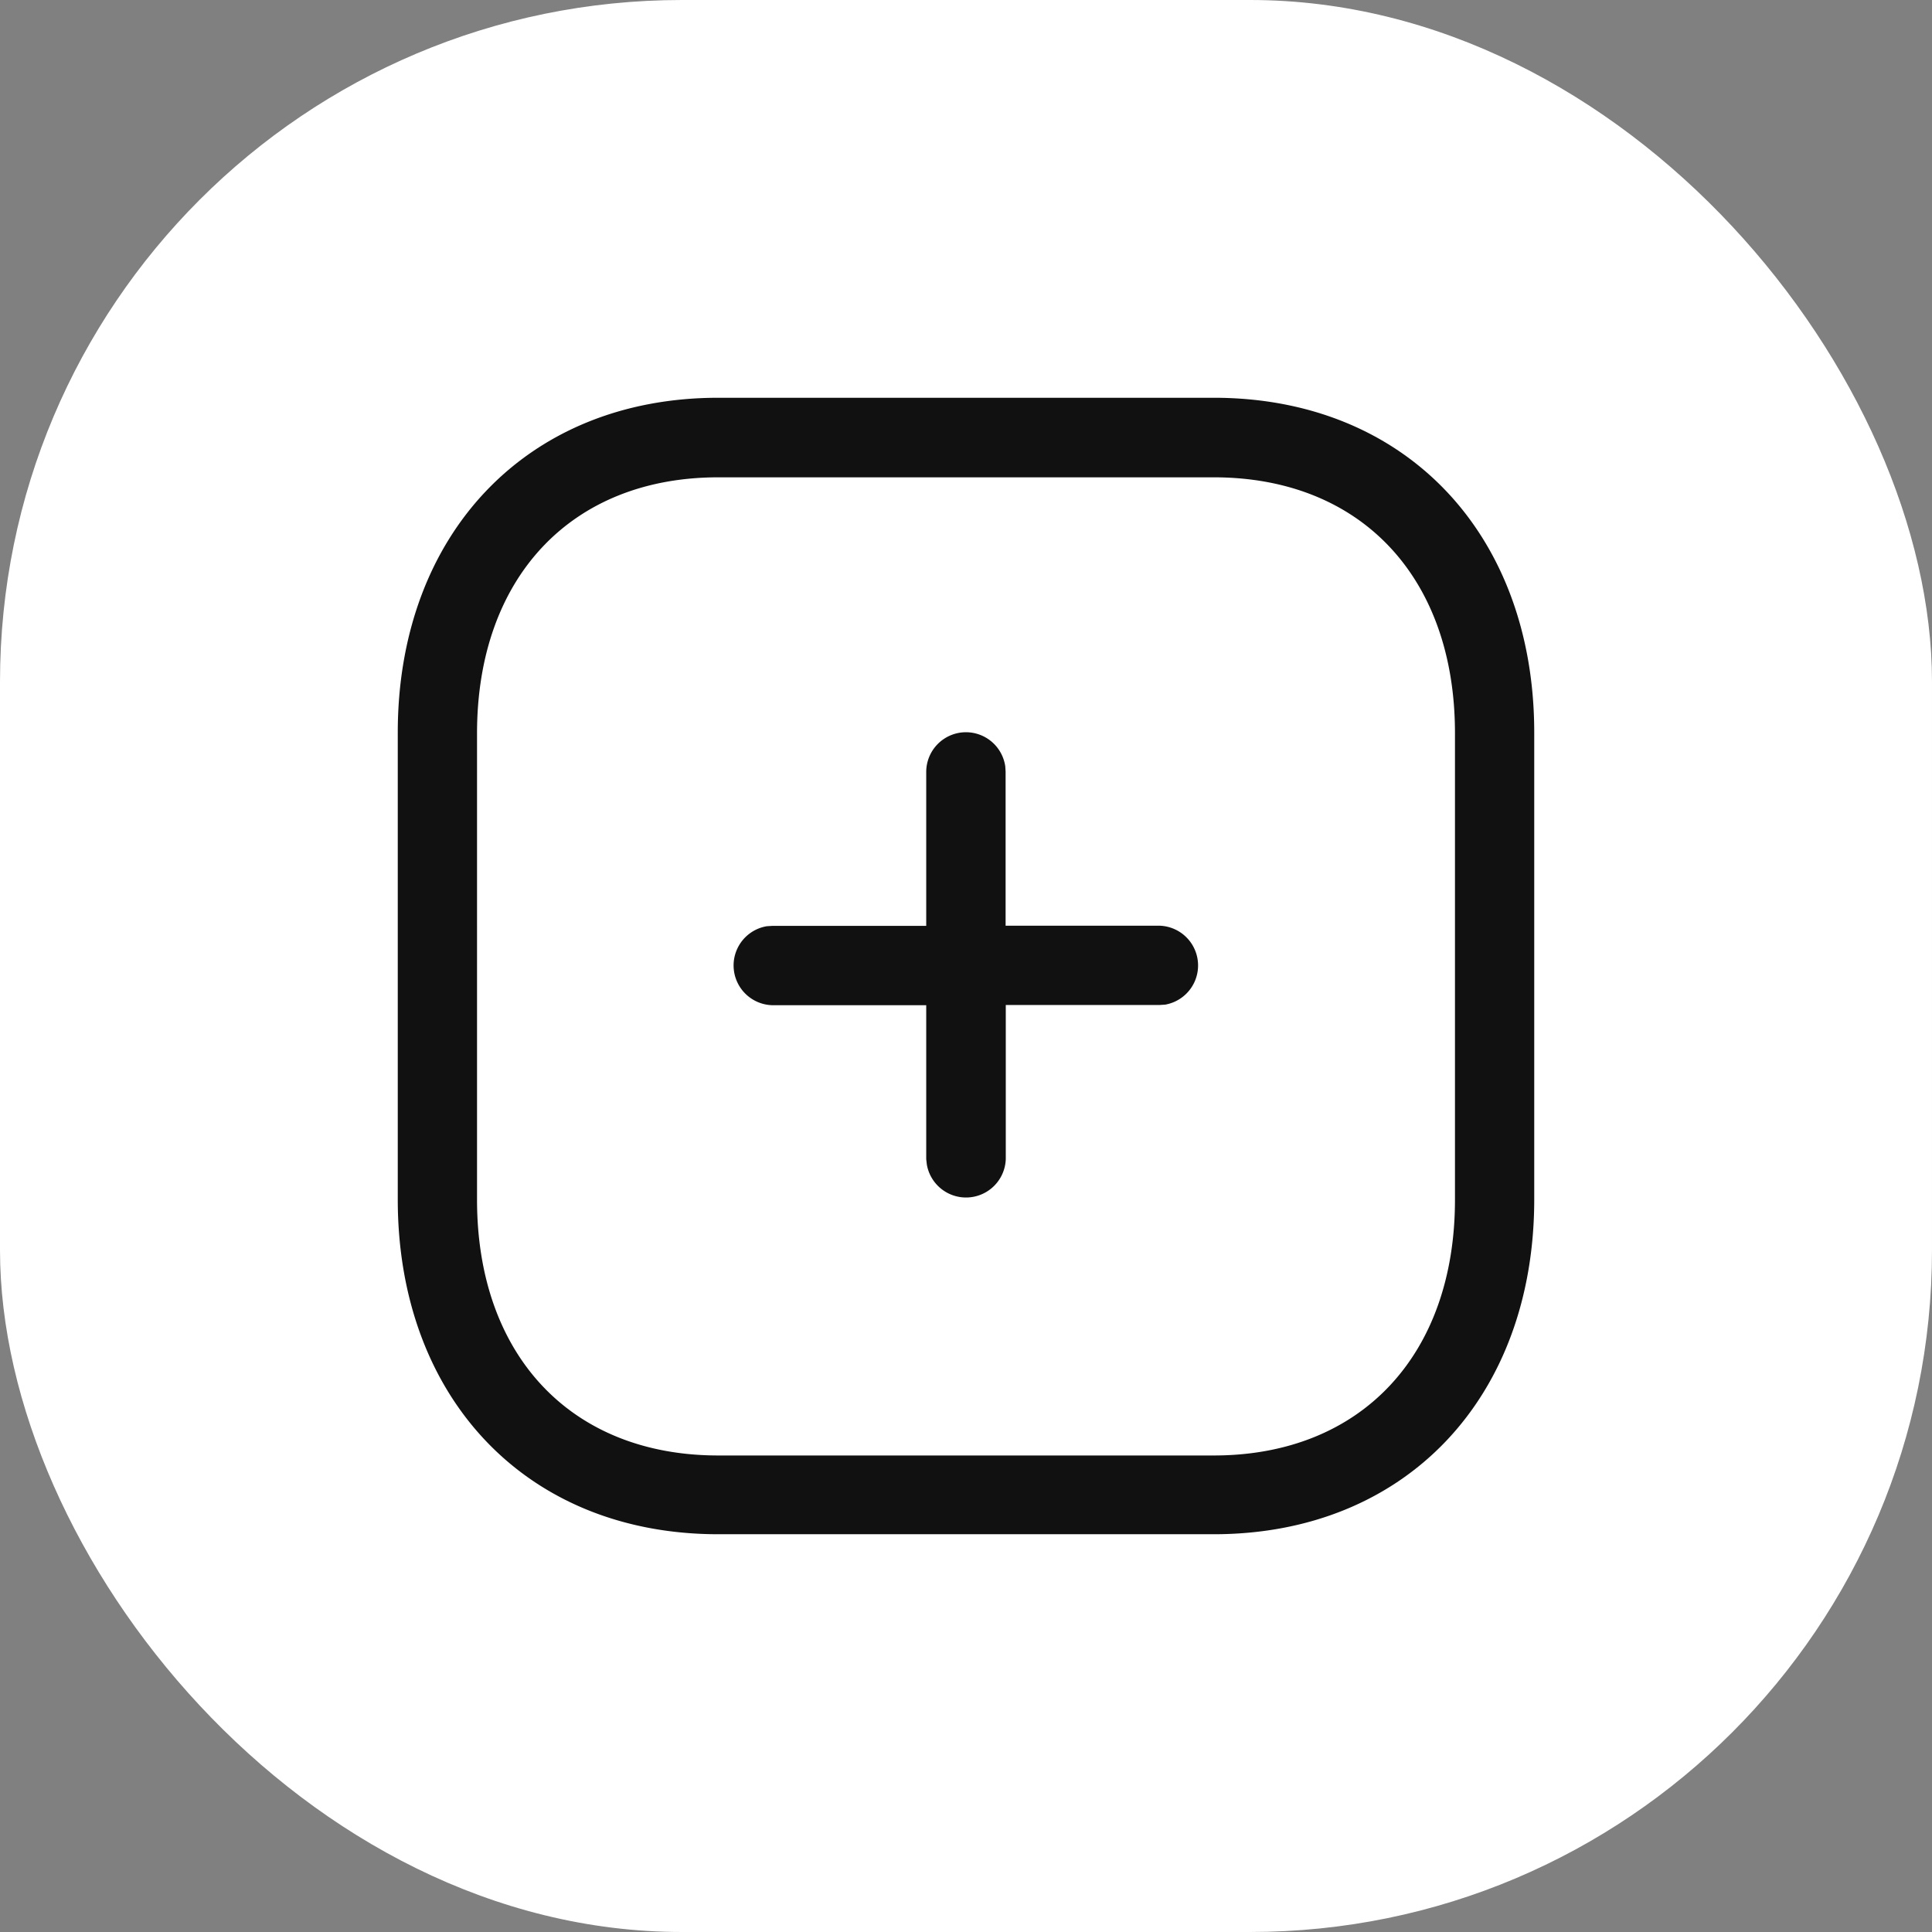 <svg xmlns="http://www.w3.org/2000/svg" width="34" height="34" viewBox="0 0 34 34">
  <rect x="0" y="0" width="34" height="34" fill="#808080" stroke="none"/>
  <g id="Group_80" data-name="Group 80" transform="translate(-399 -195)">
    <rect id="Rectangle_54" data-name="Rectangle 54" width="34" height="34" rx="12" transform="translate(399 195)" fill="#fff"/>
    <g id="Component_10_1" data-name="Component 10 – 1" transform="translate(404 200)">
      <rect id="Rectangle_56" data-name="Rectangle 56" width="24" height="24" fill="rgba(255,255,255,0)"/>
      <path id="Plus" d="M16.359,2H7.641C4.256,2,2,4.42,2,7.893v8.214C2,19.583,4.25,22,7.641,22h8.718C19.75,22,22,19.583,22,16.107V7.893C22,4.417,19.75,2,16.359,2ZM7.641,3.4h8.718c2.6,0,4.246,1.771,4.246,4.5v8.214c0,2.727-1.648,4.5-4.246,4.5H7.641c-2.6,0-4.246-1.771-4.246-4.5V7.893C3.4,5.169,5.049,3.4,7.641,3.4ZM12,7.886a.7.7,0,0,1,.691.6l.006.095v2.71h2.713a.7.7,0,0,1,.095,1.389l-.095.006H12.7V15.4a.7.7,0,0,1-1.389.095L11.3,15.4v-2.71H8.589A.7.7,0,0,1,8.494,11.3l.095-.006H11.3V8.584A.7.7,0,0,1,12,7.886Z" fill="#111" fill-rule="evenodd"/>
    </g>
  </g>
</svg>
